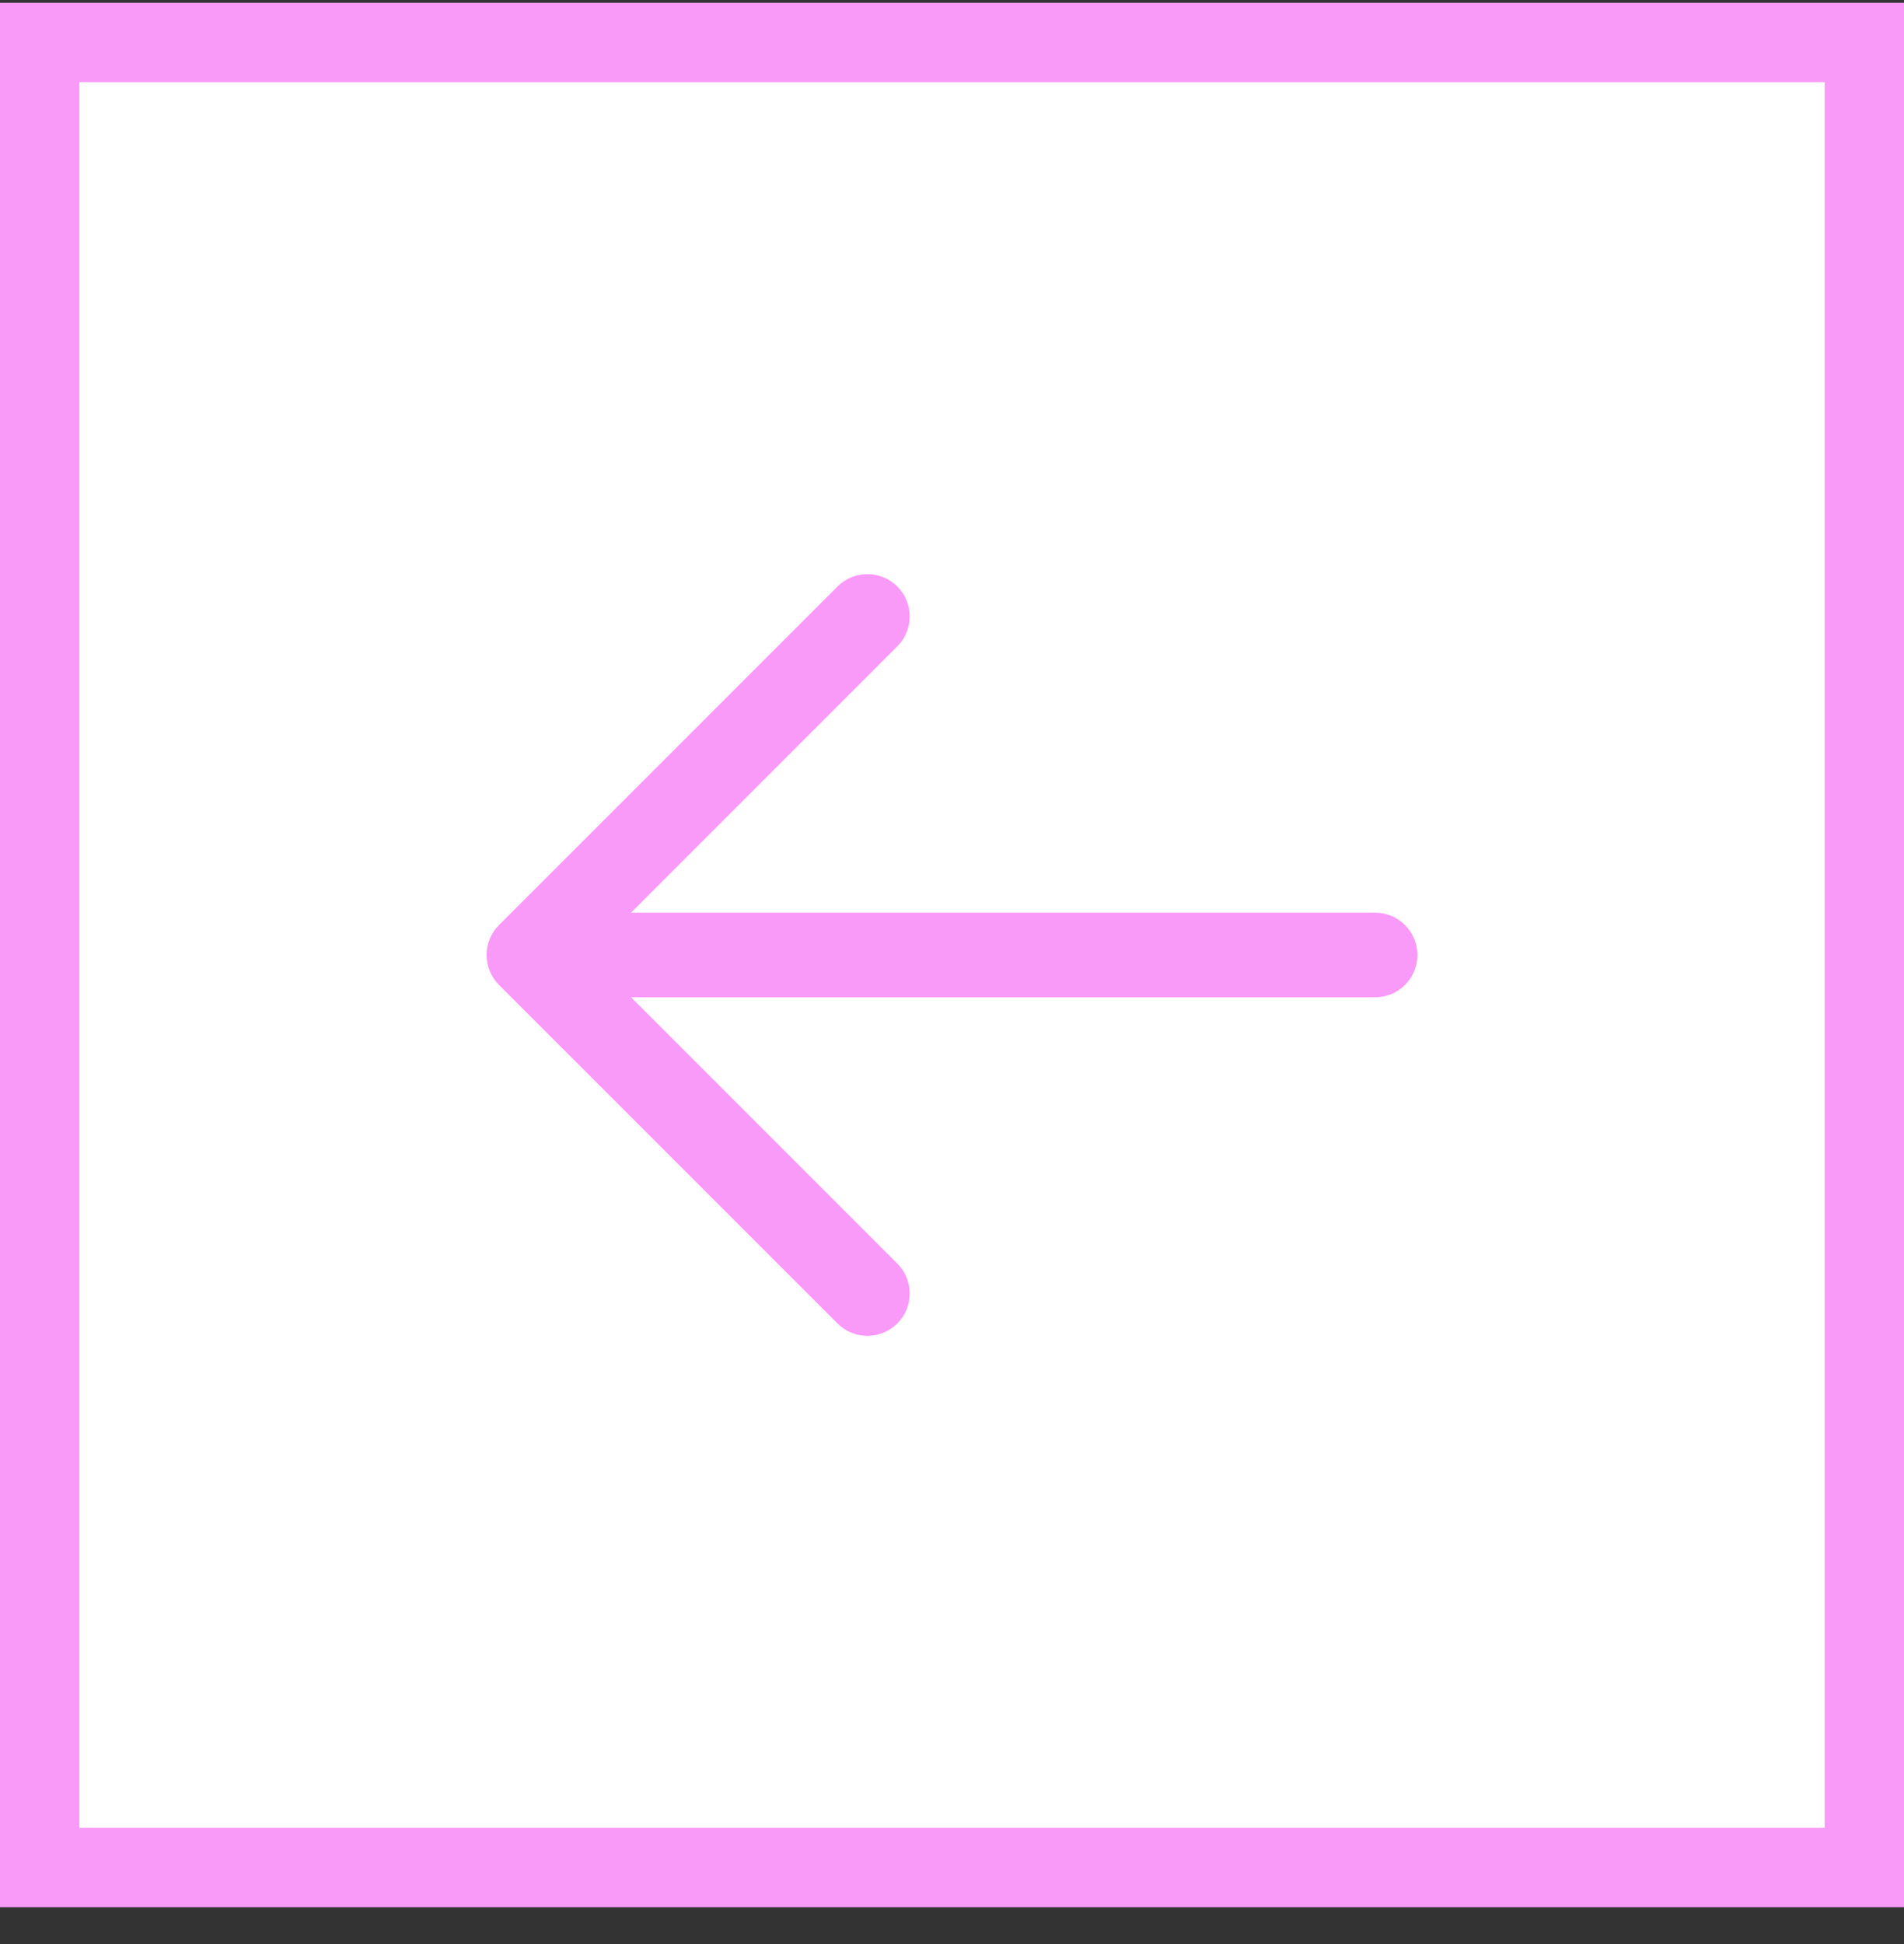 <svg width="48" height="49" viewBox="0 0 48 49" fill="none" xmlns="http://www.w3.org/2000/svg">
<rect x="0" y="0" width="48" height="49" fill="#333333" stroke="none"/>
<rect x="-1" y="1" width="46" height="46" transform="matrix(-1 0 0 1 46 0.071)" fill="white"/>
<rect x="-1" y="1" width="46" height="46" transform="matrix(-1 0 0 1 46 0.071)" stroke="#F99AF9" stroke-width="2"/>
<path fill-rule="evenodd" clip-rule="evenodd" d="M22.621 14.783C22.204 14.366 21.529 14.366 21.113 14.783L12.579 23.316C12.163 23.733 12.163 24.408 12.579 24.825L21.113 33.358C21.529 33.775 22.204 33.775 22.621 33.358C23.038 32.941 23.038 32.266 22.621 31.849L15.909 25.137H34.667C35.256 25.137 35.733 24.66 35.733 24.07C35.733 23.481 35.256 23.004 34.667 23.004H15.909L22.621 16.291C23.038 15.875 23.038 15.199 22.621 14.783Z" fill="#F99AF9"/>
</svg>
